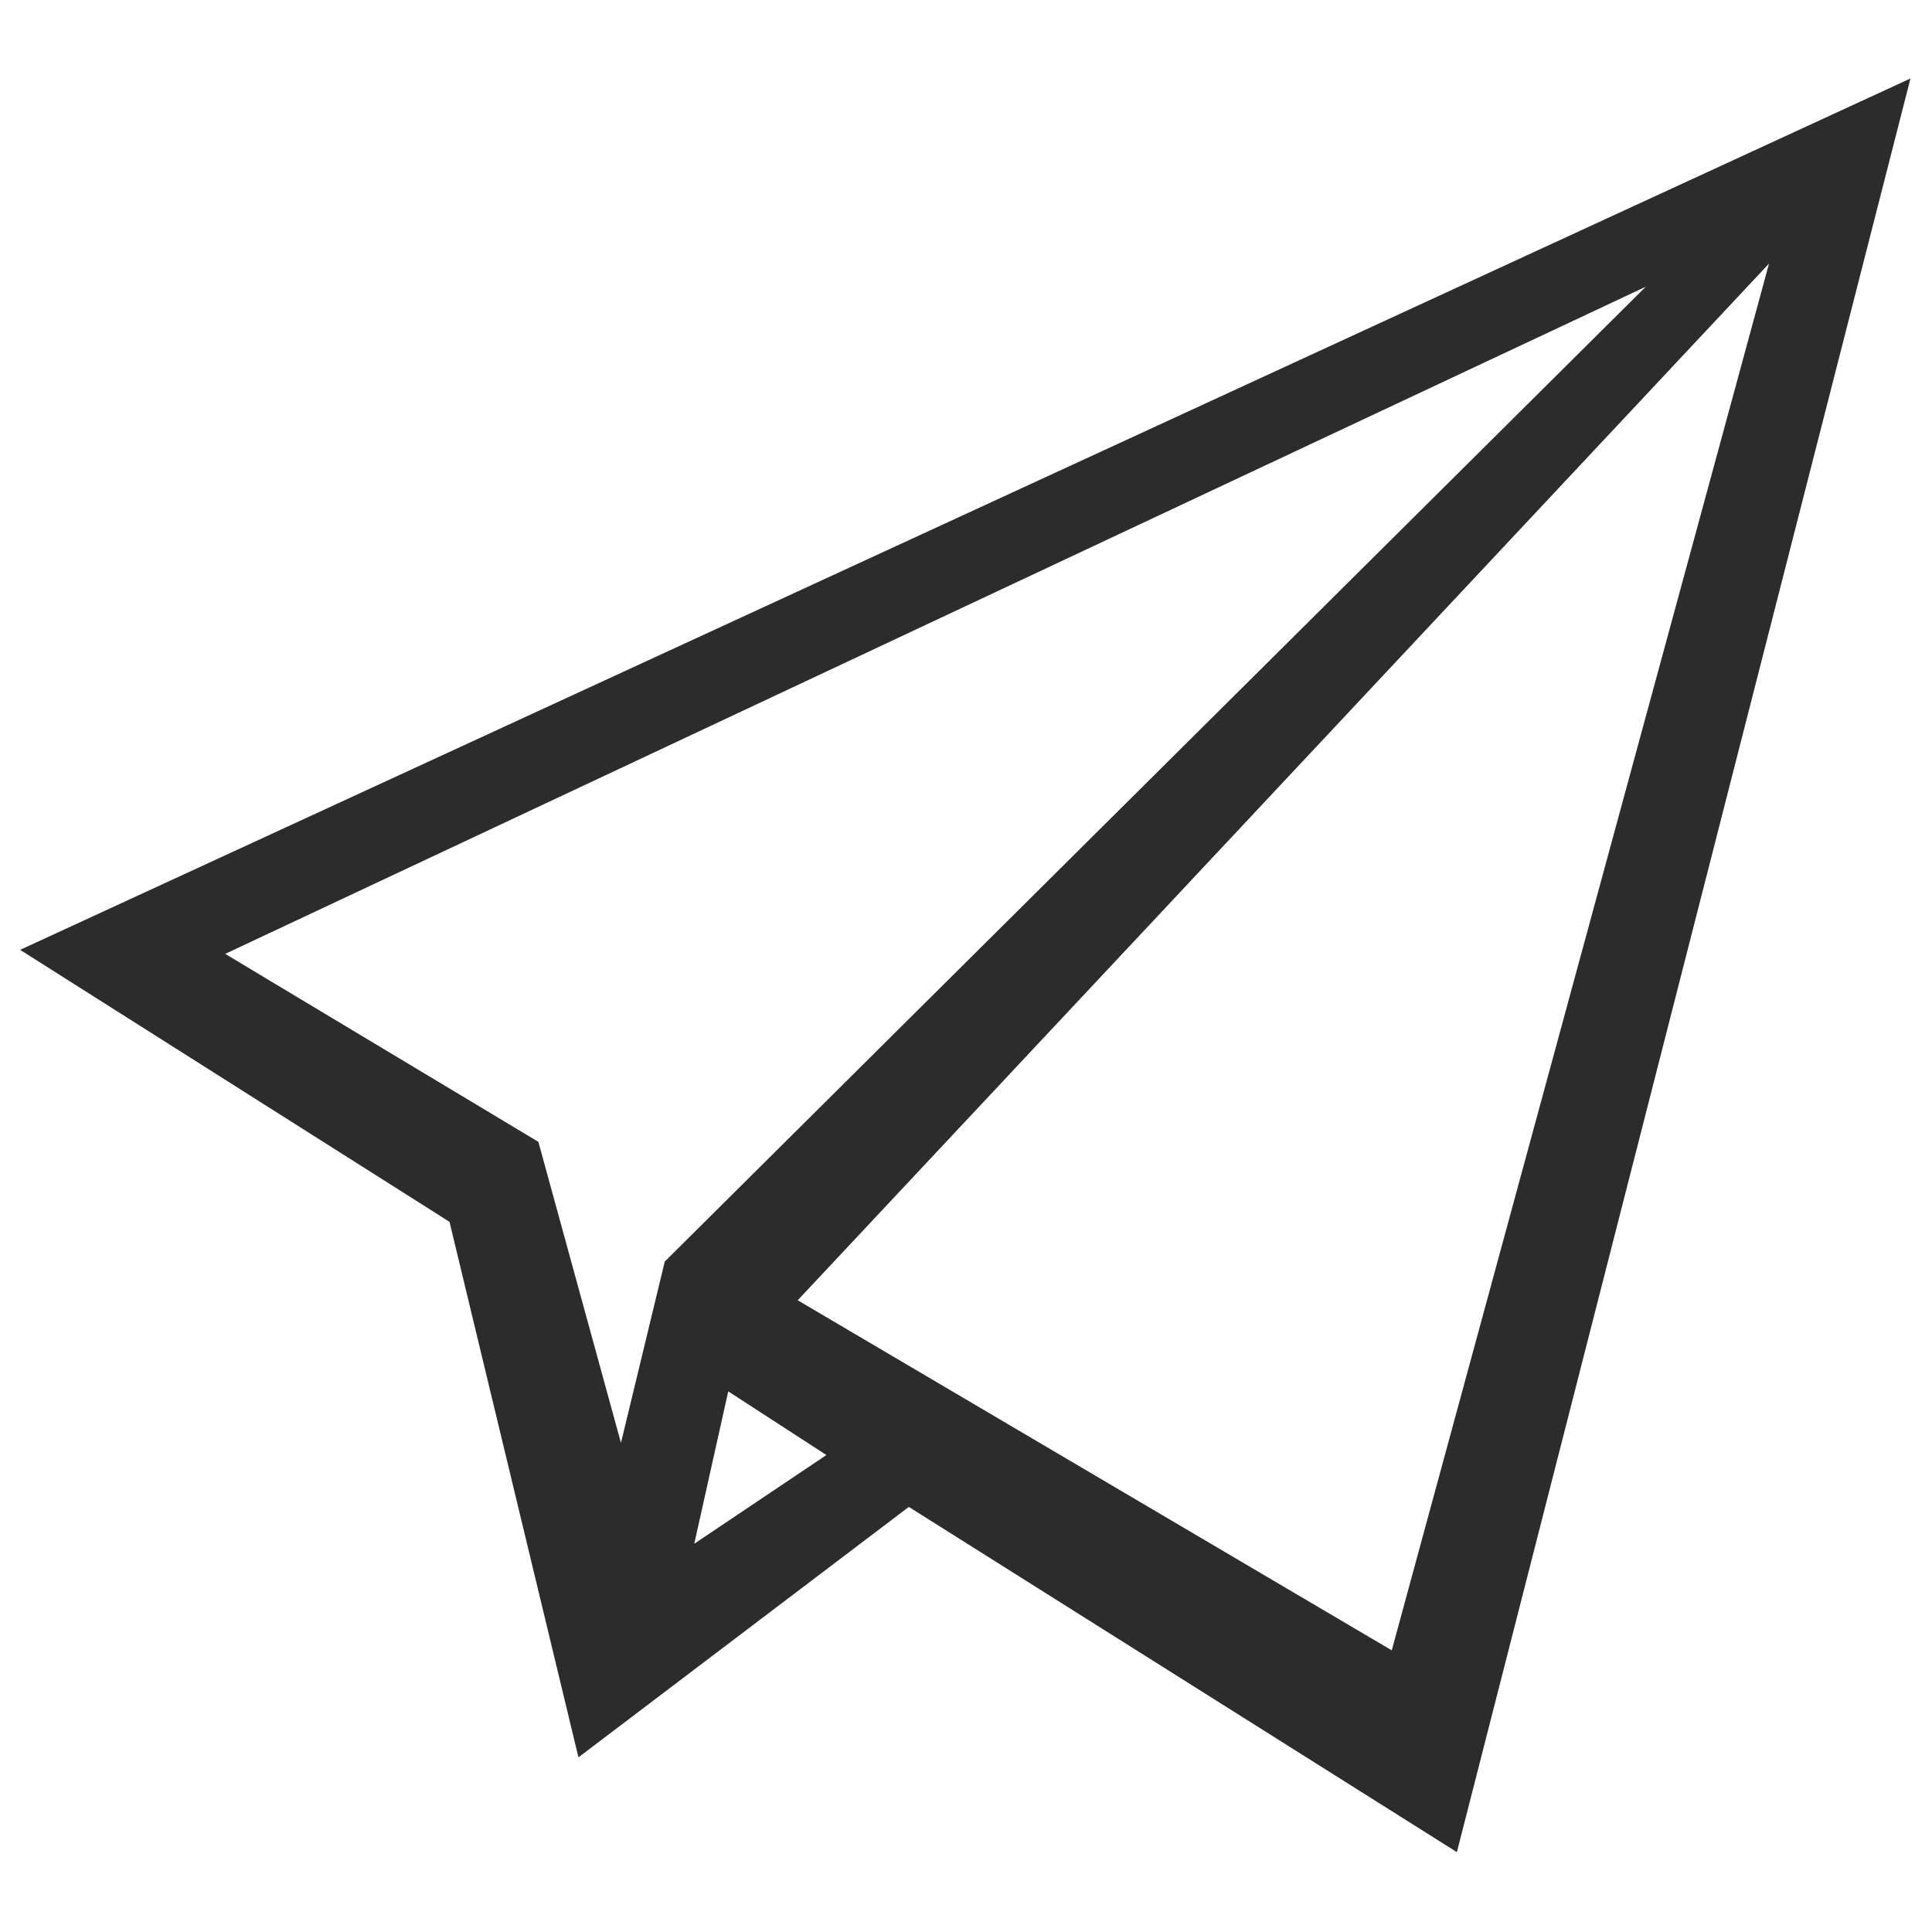 <svg t="1723619700512" class="icon" viewBox="0 0 1024 1024" version="1.1"
    xmlns="http://www.w3.org/2000/svg" p-id="6147" id="mx_n_1723619700513" width="24" height="24">
    <path d="M10.667 503.438l227.58 144.158 68.345 283.829 175.098-132.731 290.485 182.97L1012.589 41.6 10.667 503.438z m274.675 101.756L119.36 505.571 872.291 151.968l-519.947 516.681-23.221 96.098-43.781-159.553z m137.462 83.974L937.621 139.701 737.659 874.711 422.804 689.168z m-36.819 48.284l52.025 33.739-70.038 47.021 18.014-80.759z" fill="#2c2c2c" p-id="6148"></path>
</svg>